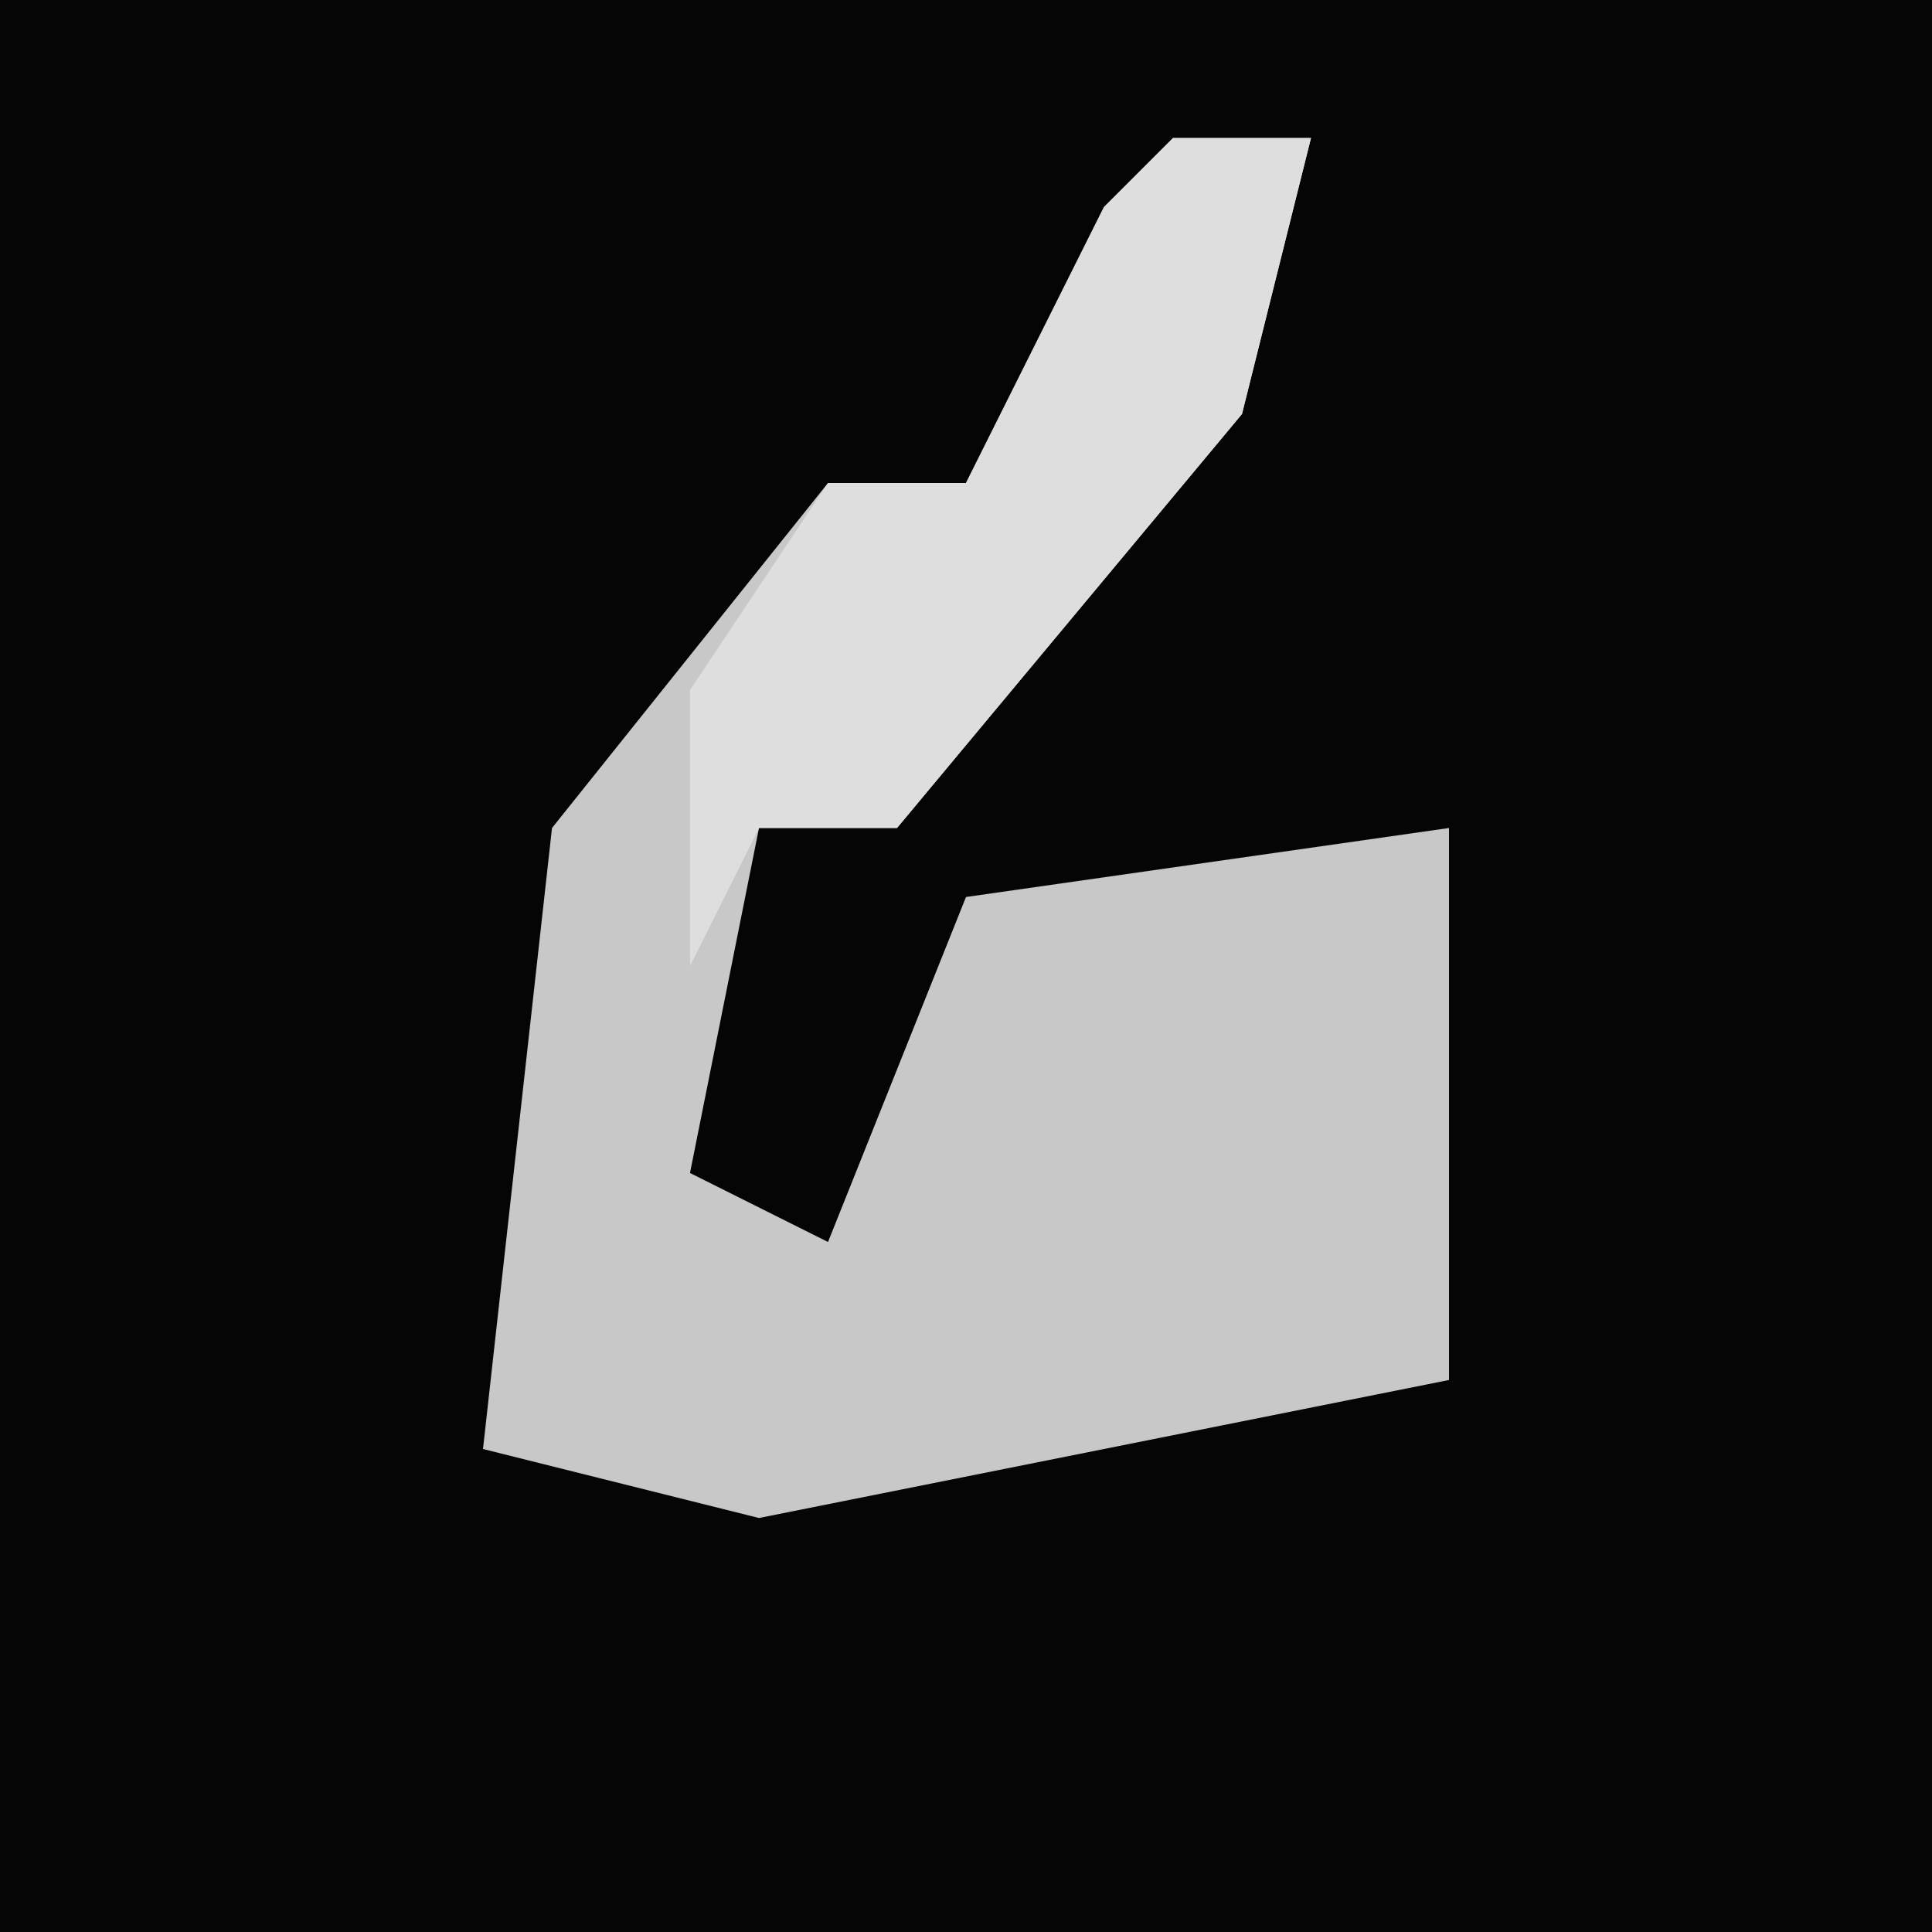 <?xml version="1.0" encoding="UTF-8"?>
<svg version="1.1" xmlns="http://www.w3.org/2000/svg" width="28" height="28">
<path d="M0,0 L28,0 L28,28 L0,28 Z " fill="#050505" transform="translate(0,0)"/>
<path d="M0,0 L2,0 L1,4 L-4,10 L-6,10 L-7,15 L-5,16 L-3,11 L4,10 L4,18 L-6,20 L-10,19 L-9,10 L-5,5 L-3,5 L-1,1 Z " fill="#C8C8C8" transform="translate(17,2)"/>
<path d="M0,0 L2,0 L1,4 L-4,10 L-6,10 L-7,12 L-7,8 L-5,5 L-3,5 L-1,1 Z " fill="#DEDEDE" transform="translate(17,2)"/>
</svg>
